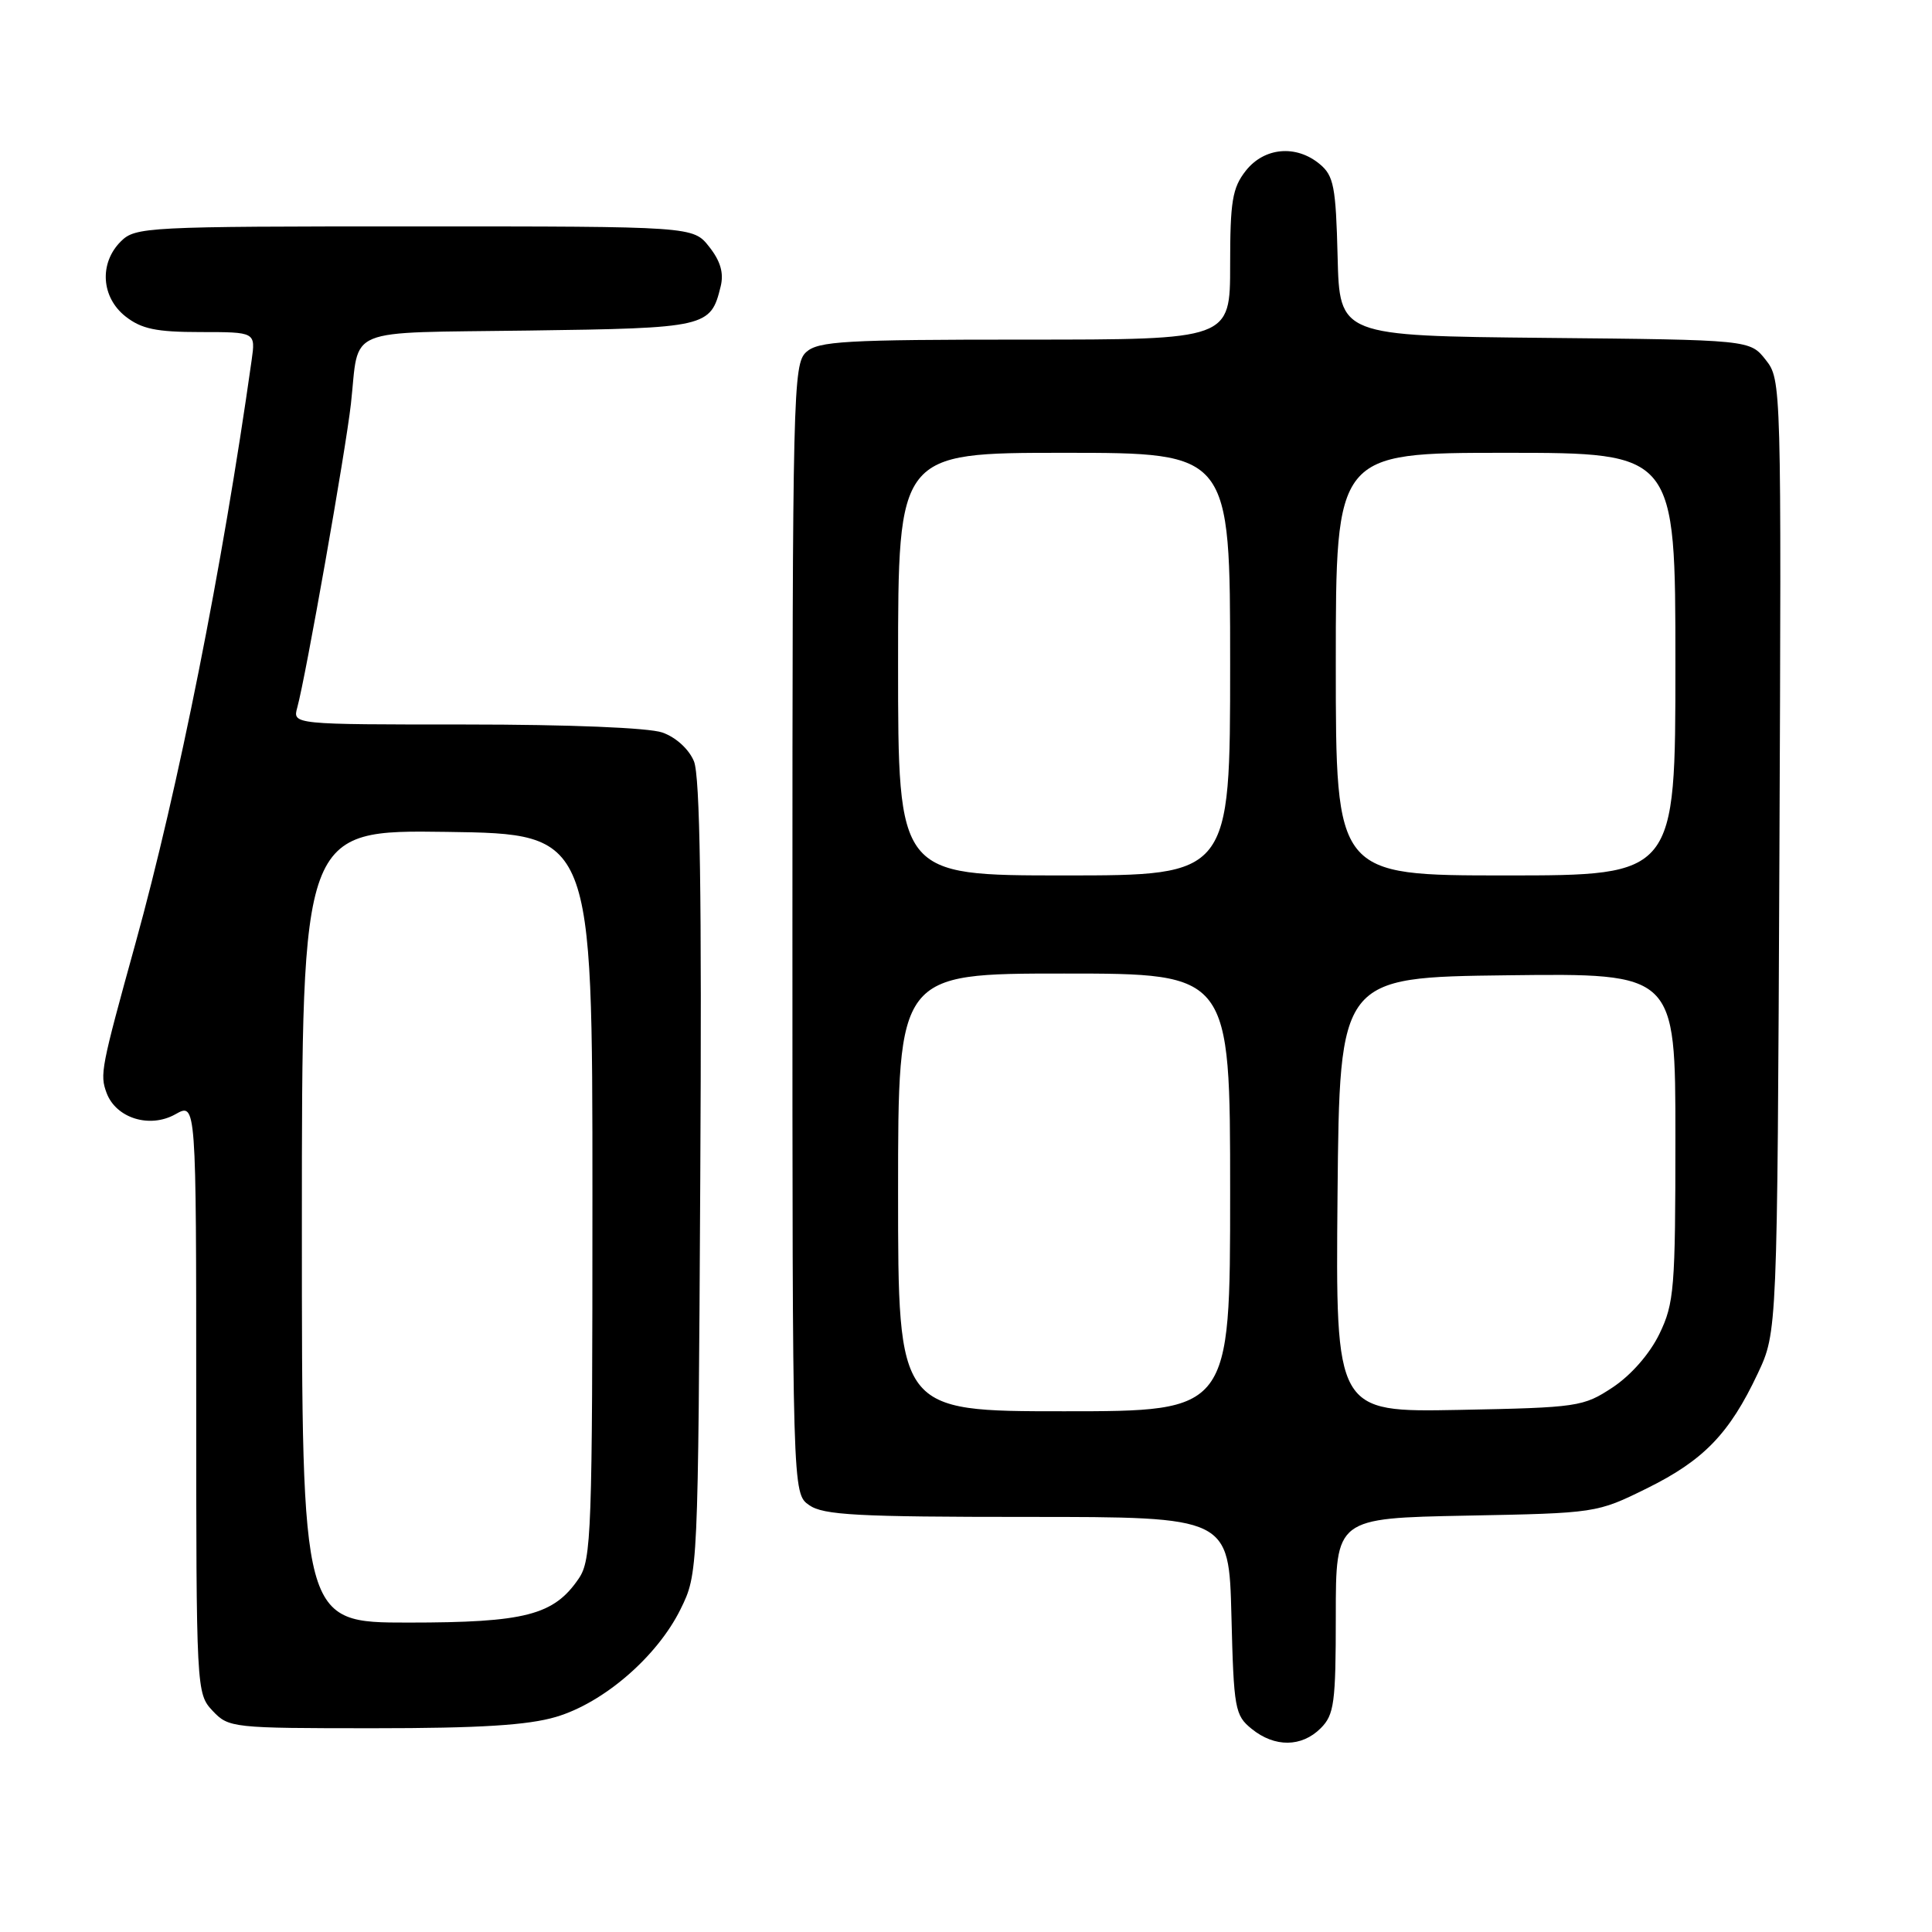 <?xml version="1.0" encoding="UTF-8" standalone="no"?>
<!DOCTYPE svg PUBLIC "-//W3C//DTD SVG 1.1//EN" "http://www.w3.org/Graphics/SVG/1.1/DTD/svg11.dtd" >
<svg xmlns="http://www.w3.org/2000/svg" xmlns:xlink="http://www.w3.org/1999/xlink" version="1.1" viewBox="0 0 256 256">
 <g >
 <path fill="currentColor"
d=" M 175.00 229.00 C 176.79 227.21 177.00 225.67 177.00 214.08 C 177.00 201.17 177.00 201.17 194.28 200.83 C 211.49 200.50 211.58 200.49 218.21 197.22 C 225.73 193.51 229.16 189.97 232.91 182.00 C 235.50 176.50 235.50 176.50 235.78 113.42 C 236.05 50.76 236.04 50.32 233.97 47.69 C 231.88 45.03 231.88 45.03 204.69 44.77 C 177.50 44.50 177.50 44.50 177.24 34.00 C 177.01 24.74 176.73 23.29 174.88 21.75 C 171.75 19.14 167.52 19.52 165.07 22.63 C 163.29 24.90 163.00 26.67 163.00 35.13 C 163.00 45.00 163.00 45.00 135.83 45.00 C 111.95 45.00 108.44 45.20 106.83 46.65 C 105.09 48.23 105.00 51.91 105.00 123.10 C 105.00 197.89 105.00 197.89 107.22 199.44 C 109.10 200.76 113.60 201.00 136.14 201.00 C 162.84 201.00 162.84 201.00 163.17 214.09 C 163.48 226.45 163.63 227.29 165.86 229.09 C 168.91 231.56 172.48 231.52 175.00 229.00 Z  M 73.67 227.50 C 80.00 225.63 87.08 219.50 90.17 213.24 C 92.50 208.50 92.50 208.50 92.79 156.06 C 93.00 118.56 92.76 102.84 91.95 100.87 C 91.28 99.26 89.56 97.69 87.76 97.06 C 85.94 96.43 75.40 96.00 61.73 96.00 C 38.77 96.00 38.77 96.00 39.39 93.75 C 40.50 89.75 45.81 59.68 46.50 53.50 C 47.65 43.15 45.24 44.15 70.02 43.80 C 93.65 43.48 94.17 43.36 95.49 37.96 C 95.93 36.18 95.47 34.60 93.98 32.71 C 91.85 30.00 91.85 30.00 54.93 30.00 C 19.33 30.00 17.93 30.07 16.00 32.00 C 13.12 34.88 13.41 39.39 16.63 41.93 C 18.75 43.59 20.70 44.00 26.57 44.00 C 33.87 44.00 33.87 44.00 33.34 47.75 C 29.47 75.18 23.64 104.43 17.95 125.00 C 13.37 141.57 13.22 142.36 14.12 144.81 C 15.37 148.17 19.84 149.56 23.25 147.64 C 26.00 146.09 26.00 146.09 26.00 185.23 C 26.00 224.04 26.02 224.39 28.17 226.69 C 30.30 228.95 30.77 229.00 49.49 229.00 C 63.57 229.00 69.97 228.60 73.67 227.50 Z  M 119.00 158.00 C 119.00 129.00 119.00 129.00 141.00 129.00 C 163.00 129.00 163.00 129.00 163.00 158.00 C 163.00 187.00 163.00 187.00 141.00 187.00 C 119.00 187.00 119.00 187.00 119.00 158.00 Z  M 177.23 158.32 C 177.50 129.50 177.50 129.50 199.75 129.23 C 222.00 128.96 222.00 128.96 222.00 150.67 C 222.00 170.74 221.84 172.70 219.88 176.75 C 218.60 179.39 216.14 182.20 213.71 183.82 C 209.79 186.41 209.12 186.51 193.31 186.82 C 176.97 187.13 176.97 187.13 177.23 158.32 Z  M 119.00 88.00 C 119.00 60.00 119.00 60.00 141.00 60.00 C 163.00 60.00 163.00 60.00 163.00 88.00 C 163.00 116.00 163.00 116.00 141.00 116.00 C 119.00 116.00 119.00 116.00 119.00 88.00 Z  M 177.00 88.00 C 177.00 60.00 177.00 60.00 199.50 60.00 C 222.00 60.00 222.00 60.00 222.00 88.00 C 222.00 116.00 222.00 116.00 199.50 116.00 C 177.00 116.00 177.00 116.00 177.00 88.00 Z  M 40.00 162.48 C 40.00 109.96 40.00 109.96 59.25 110.23 C 78.50 110.50 78.50 110.50 78.50 158.50 C 78.50 203.16 78.37 206.69 76.69 209.16 C 73.39 214.02 69.61 215.00 54.10 215.00 C 40.00 215.00 40.00 215.00 40.00 162.48 Z "/>
</g>
</svg>
